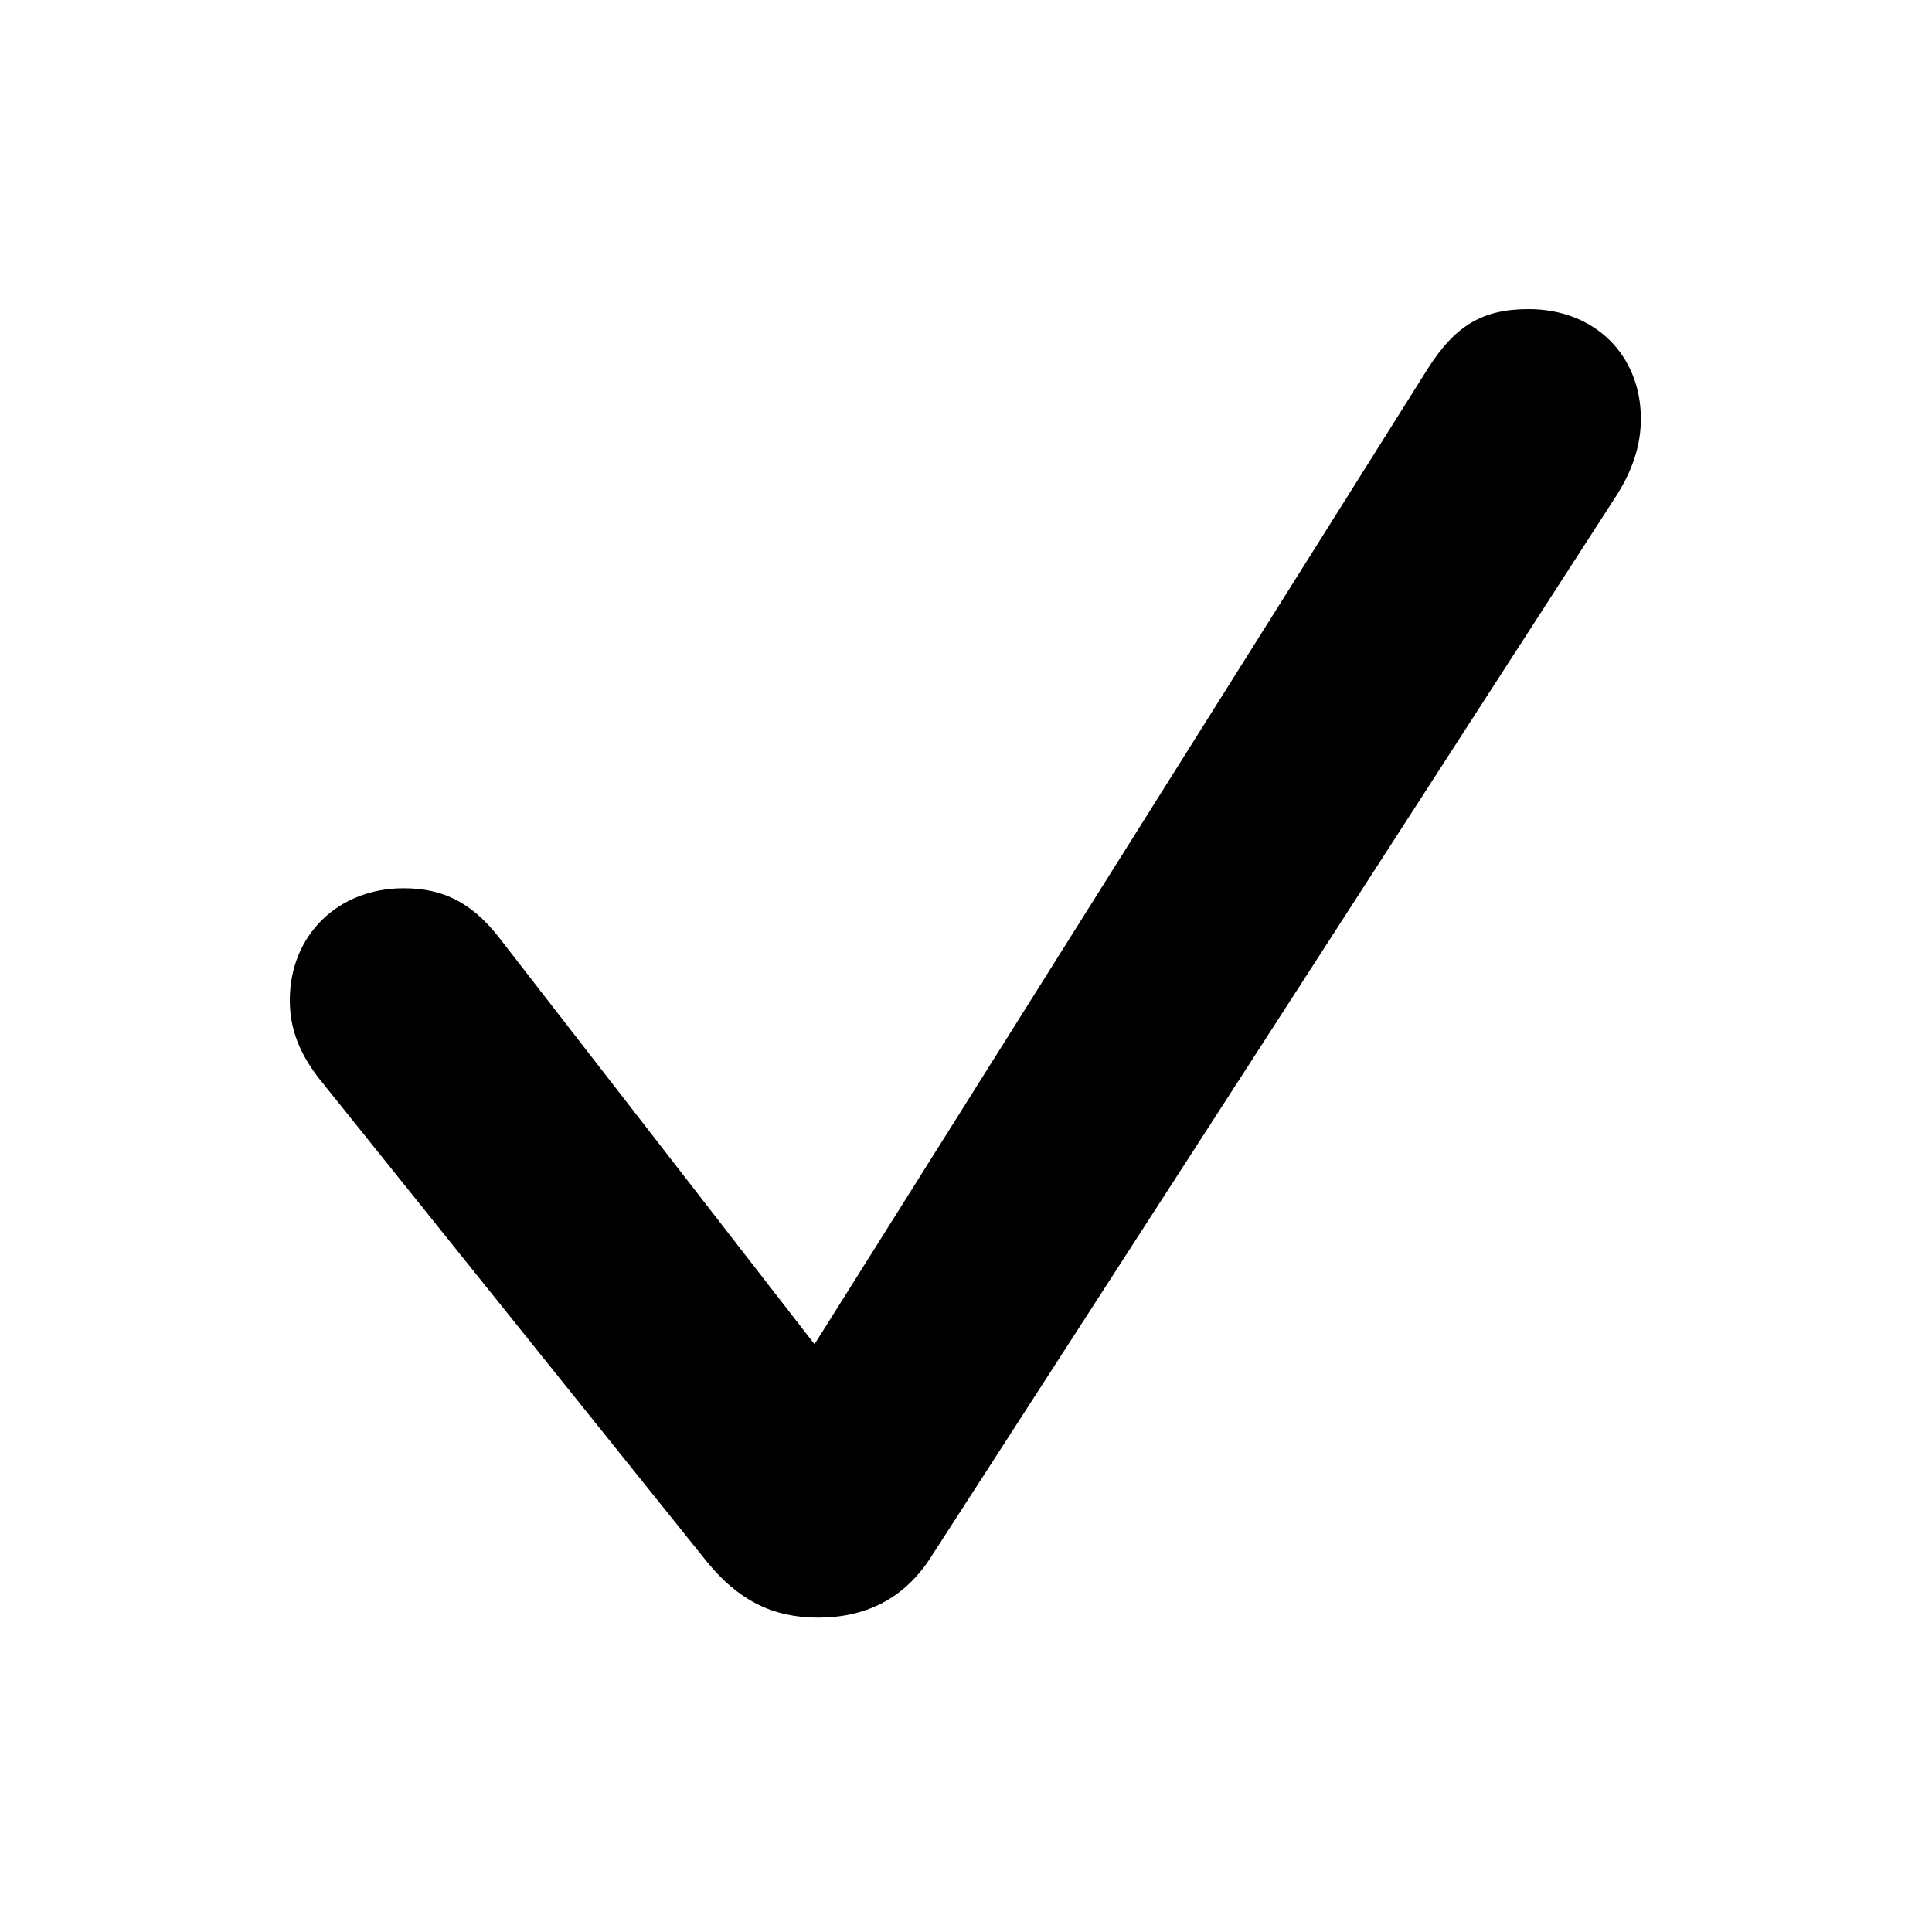 <svg width="100" height="100" viewBox="0 0 100 100" fill="none" xmlns="http://www.w3.org/2000/svg">
<path d="M42.339 83.728C44.817 83.728 46.766 82.743 48.12 80.695L83.544 25.84C84.545 24.337 84.931 22.97 84.931 21.681C84.931 18.372 82.53 16 79.126 16C76.763 16 75.336 16.819 73.889 19.102L42.159 69.577L25.772 48.451C24.4 46.735 22.953 45.976 20.892 45.976C17.488 45.976 15 48.415 15 51.773C15 53.248 15.502 54.62 16.735 56.098L36.597 80.845C38.213 82.82 39.984 83.728 42.339 83.728Z" fill="black"/>
</svg>
